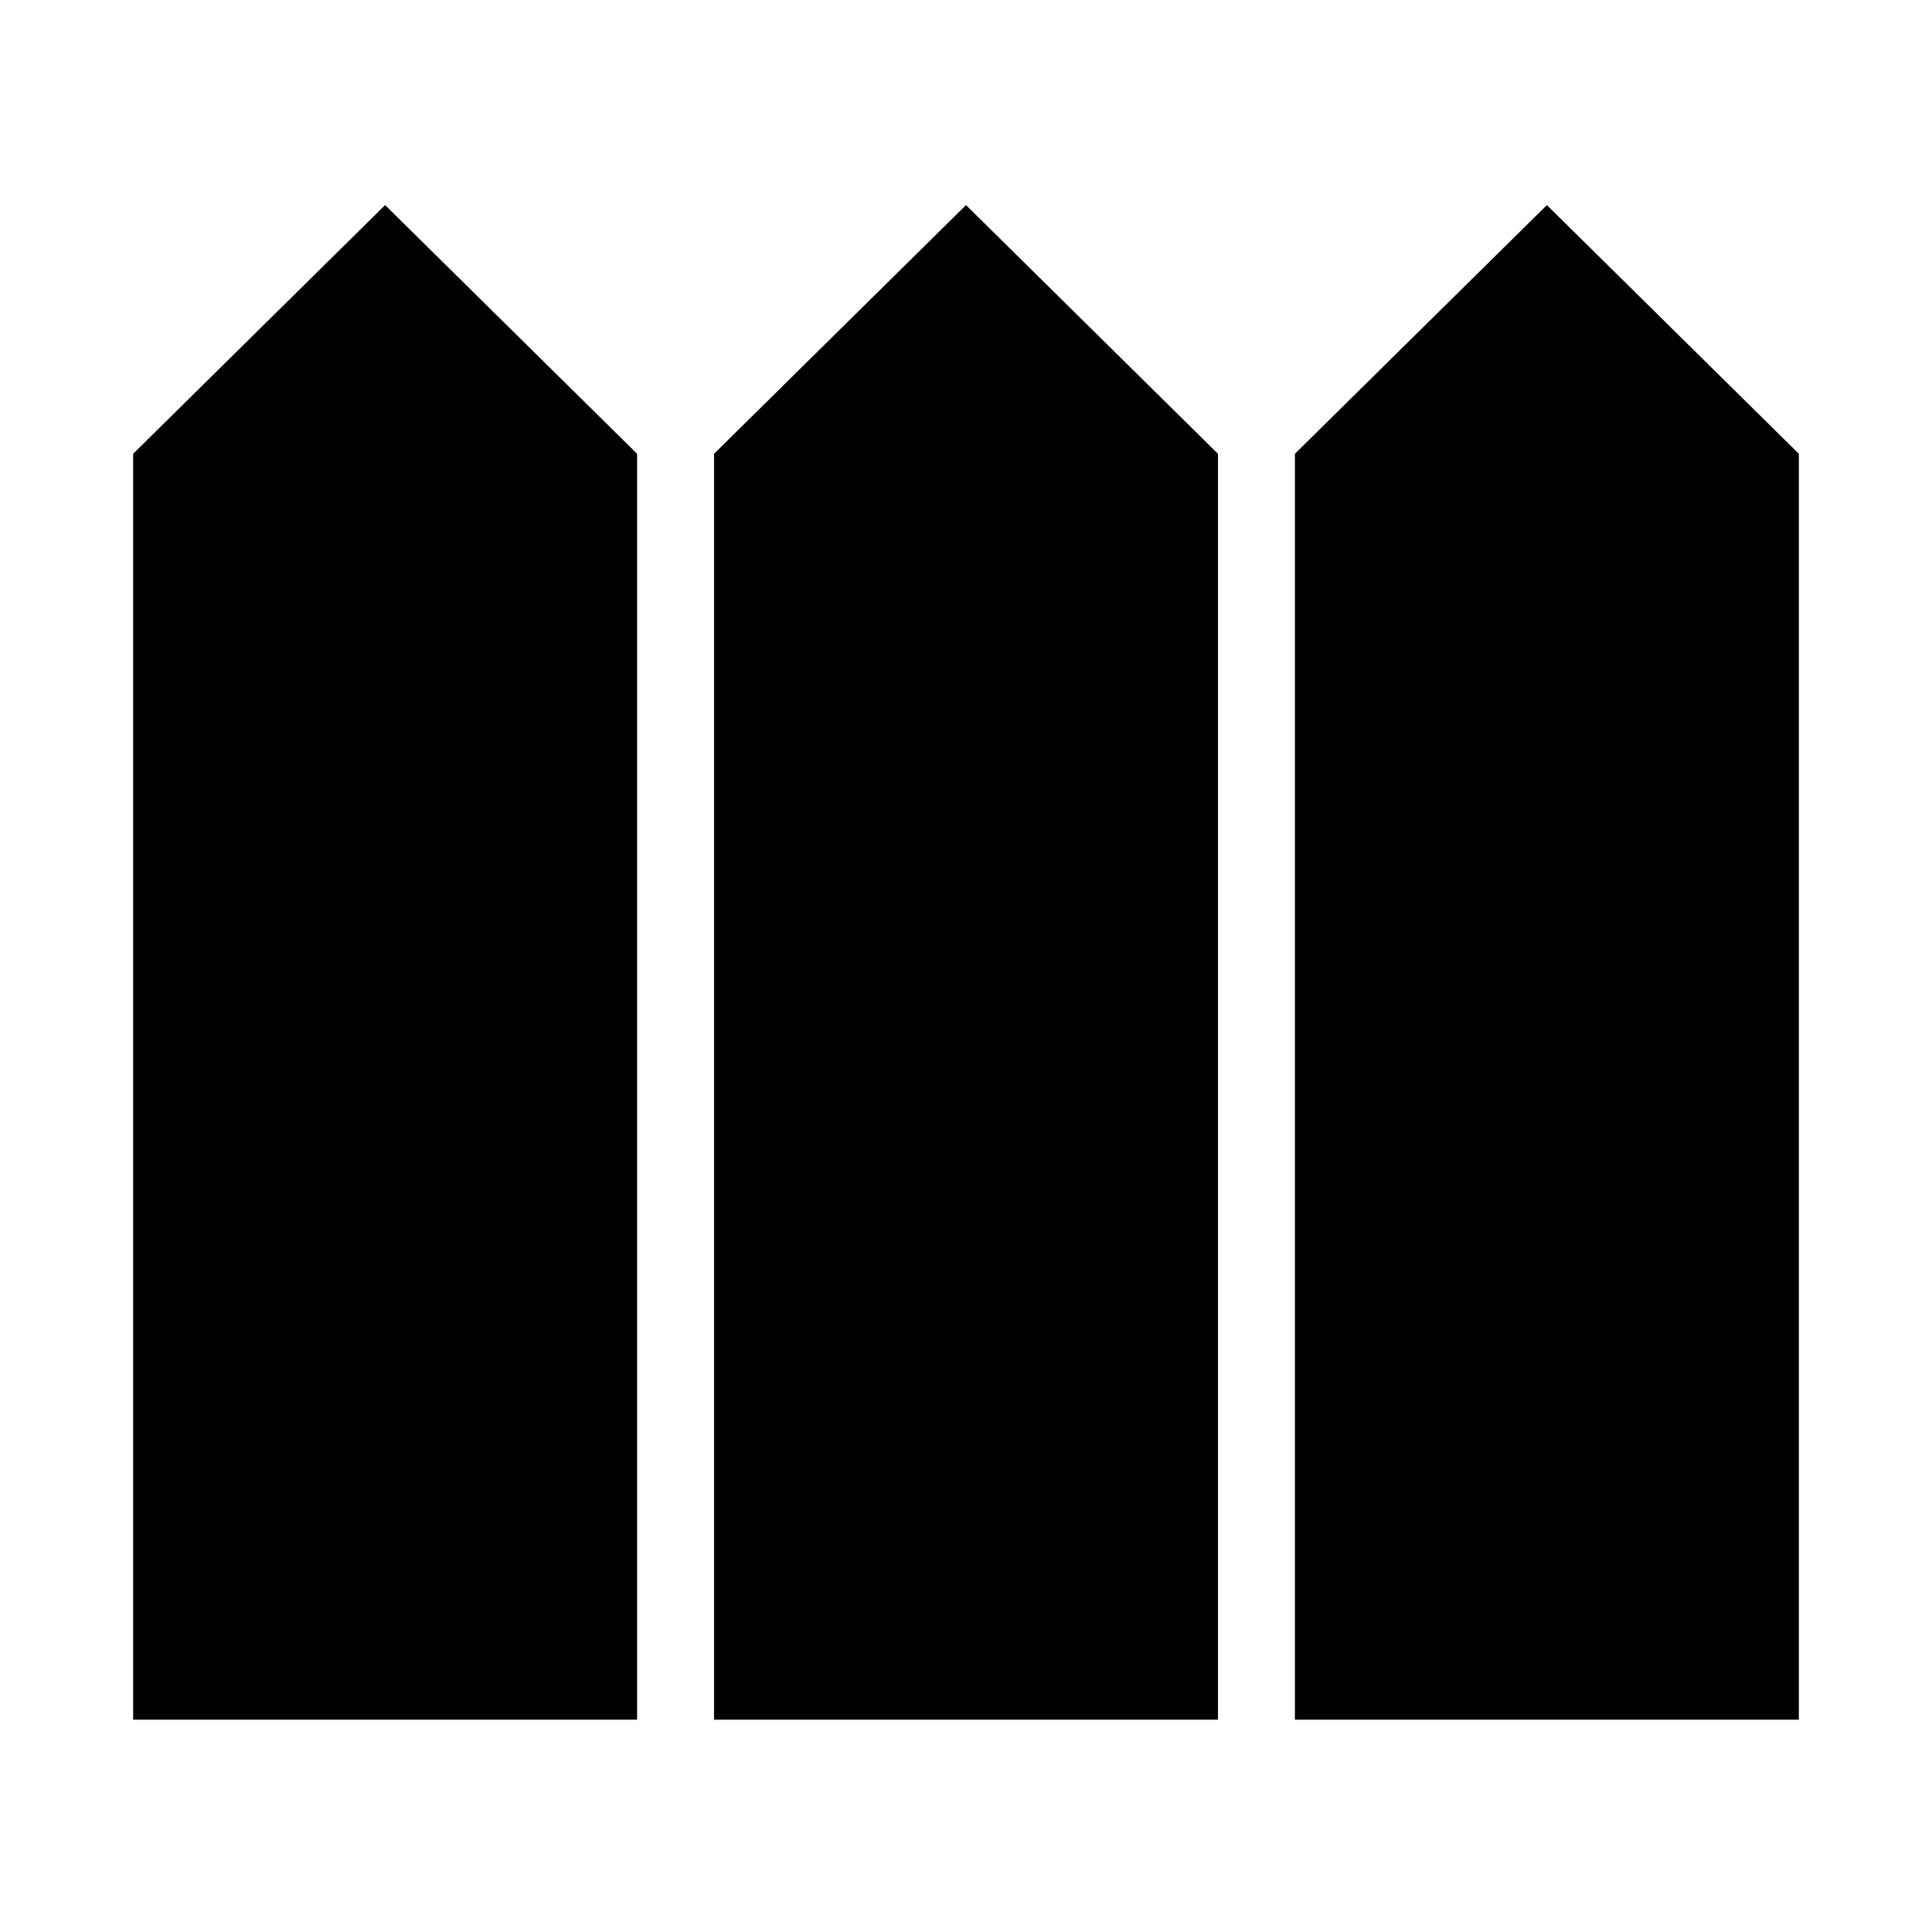 <svg xmlns="http://www.w3.org/2000/svg" height="40" viewBox="0 -960 960 960" width="40"><path d="M66.16-105.49h250.41v-629.02L191.36-858.09 66.16-734.51v629.02Zm288.64 0h250.4v-629.02L480-858.09 354.8-734.51v629.02Zm288.63 0h250.41v-629.02l-125.2-123.58-125.21 123.58v629.02Z"/></svg>